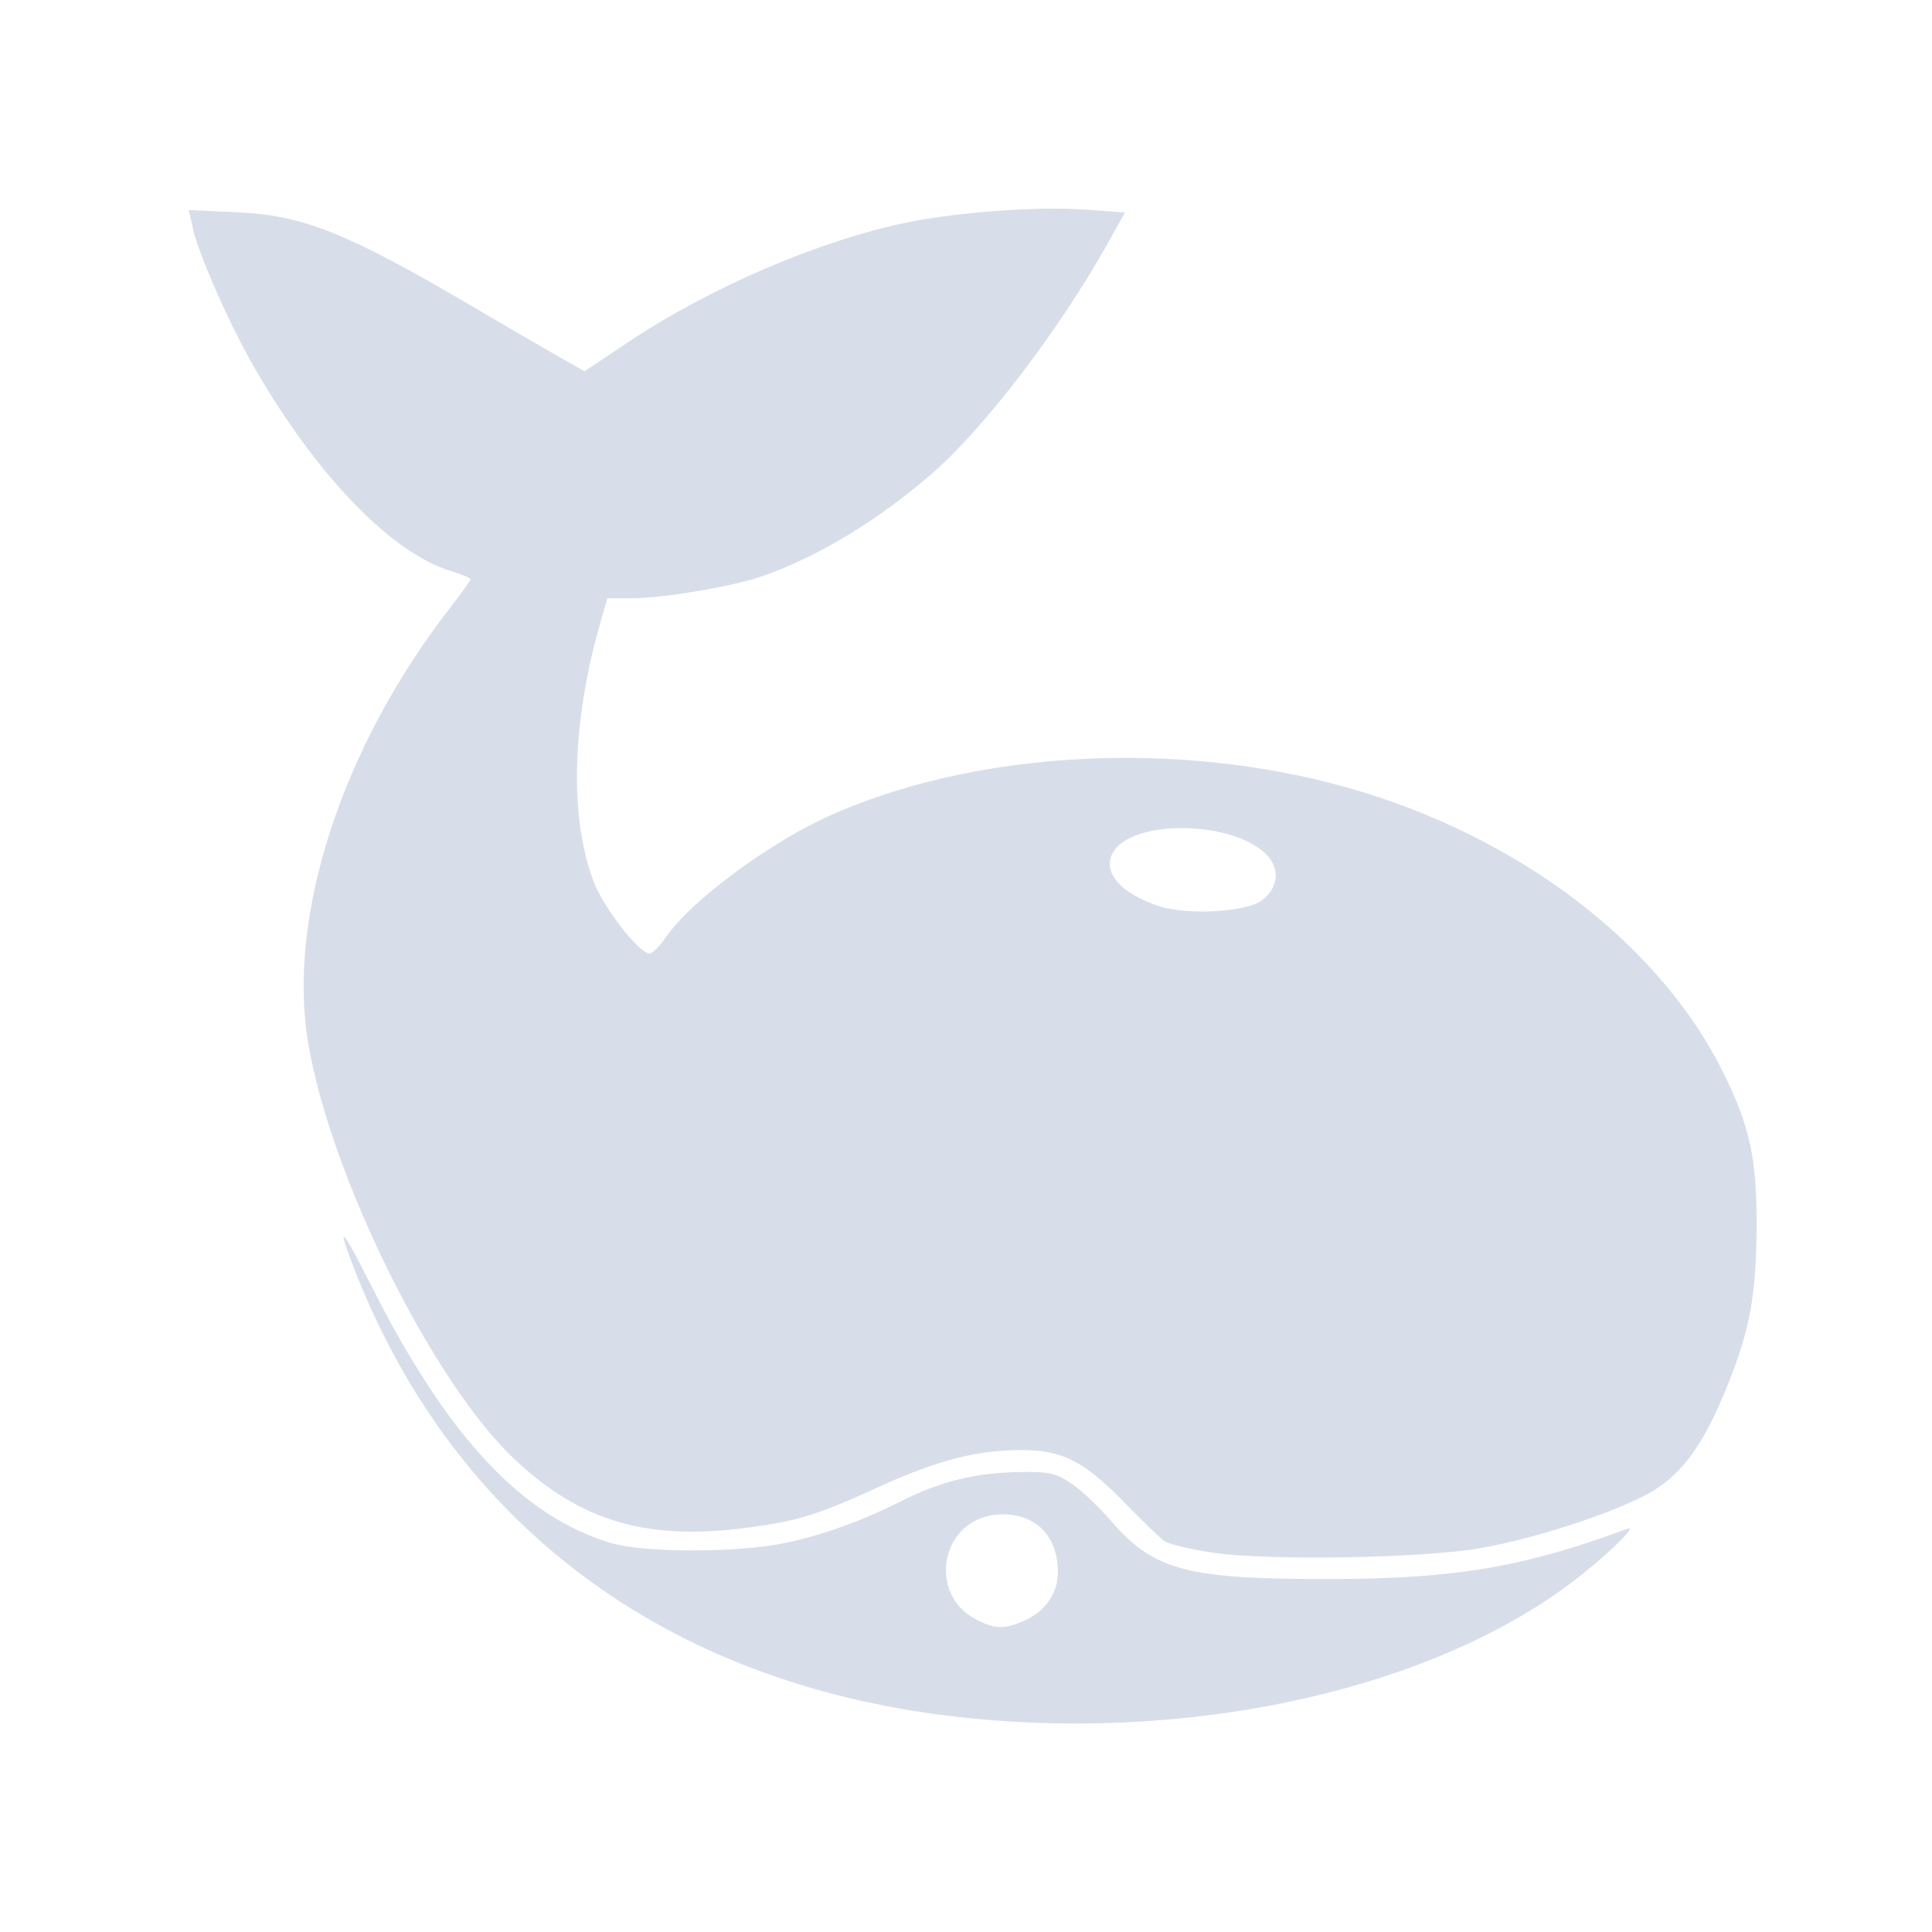 <?xml version='1.0' encoding='UTF-8'?>
<svg xmlns:inkscape="http://www.inkscape.org/namespaces/inkscape" xmlns:sodipodi="http://sodipodi.sourceforge.net/DTD/sodipodi-0.dtd" xmlns="http://www.w3.org/2000/svg" xmlns:svg="http://www.w3.org/2000/svg" xmlns:rdf="http://www.w3.org/1999/02/22-rdf-syntax-ns#" xmlns:cc="http://creativecommons.org/ns#" xmlns:dc="http://purl.org/dc/elements/1.1/" width="64" height="64" version="1.1" viewBox="0 0 16.933 16.933" id="svg7" sodipodi:docname="com.github.sdv43.whaler.svg" inkscape:version="1.4 (e7c3feb100, 2024-10-09)">
  <sodipodi:namedview id="namedview7" pagecolor="#9c4444" bordercolor="#000000" borderopacity="0.25" inkscape:showpageshadow="2" inkscape:pageopacity="0.0" inkscape:pagecheckerboard="0" inkscape:deskcolor="#d1d1d1" inkscape:zoom="6.15625" inkscape:cx="15.51269" inkscape:cy="29.725888" inkscape:window-width="1183" inkscape:window-height="941" inkscape:window-x="35" inkscape:window-y="32" inkscape:window-maximized="0" inkscape:current-layer="svg7" showgrid="false"/>
  <defs id="defs2">
    <style id="current-color-scheme" type="text/css">.ColorScheme-Text {color:#d8dee9} .ColorScheme-Highlight {color:#3b4252}</style></defs>
  <path id="path4" style="fill:currentColor;fill-opacity:1;stroke:none;stroke-width:0.024;stroke-dasharray:none;stroke-opacity:1" d="M 9.144,1.829 C 8.755,1.836 8.278,1.882 7.948,1.95 7.174,2.11 6.22,2.52 5.491,3.008 L 5.123,3.254 4.892,3.123 C 4.765,3.051 4.421,2.851 4.127,2.678 3.03,2.034 2.655,1.885 2.06,1.859 l -0.406,-0.018 0.037,0.164 c 0.053,0.234 0.321,0.84 0.539,1.218 0.547,0.948 1.202,1.626 1.725,1.783 0.092,0.028 0.168,0.06 0.168,0.071 0,0.012 -0.078,0.121 -0.173,0.243 C 2.995,6.547 2.51,8.039 2.703,9.155 2.905,10.325 3.796,12.118 4.508,12.788 5.095,13.341 5.681,13.51 6.578,13.386 7.004,13.327 7.176,13.273 7.689,13.038 8.21,12.8 8.559,12.709 8.953,12.709 c 0.356,2.39e-4 0.547,0.097 0.892,0.45 0.157,0.161 0.318,0.317 0.357,0.346 0.039,0.029 0.237,0.076 0.439,0.105 0.503,0.071 1.84,0.047 2.344,-0.043 0.474,-0.084 1.147,-0.304 1.459,-0.475 0.276,-0.151 0.464,-0.396 0.658,-0.856 0.227,-0.539 0.289,-0.848 0.294,-1.464 C 15.4,10.154 15.337,9.864 15.091,9.376 14.501,8.207 13.193,7.251 11.646,6.859 10.178,6.486 8.48,6.601 7.256,7.156 6.727,7.397 6.049,7.901 5.836,8.214 5.783,8.292 5.719,8.357 5.693,8.357 5.603,8.357 5.293,7.96 5.205,7.732 4.989,7.166 5.01,6.333 5.263,5.453 l 0.06,-0.209 H 5.531 C 5.814,5.243 6.41,5.143 6.678,5.051 7.163,4.884 7.692,4.564 8.168,4.151 8.624,3.756 9.281,2.896 9.702,2.145 L 9.86,1.862 9.496,1.836 c -0.102,-0.007 -0.222,-0.009 -0.352,-0.007 z m 1.236,5.429 c 0.282,0.004 0.58,0.084 0.725,0.238 0.116,0.124 0.097,0.289 -0.045,0.395 -0.14,0.104 -0.651,0.132 -0.901,0.051 C 9.823,7.831 9.661,7.647 9.752,7.477 9.833,7.326 10.099,7.254 10.381,7.258 Z M 3.012,10.841 c -0.007,0.012 0.03,0.122 0.113,0.331 0.875,2.202 2.709,3.566 5.199,3.868 1.999,0.242 4.094,-0.192 5.376,-1.115 0.305,-0.219 0.679,-0.57 0.562,-0.526 -0.89,0.331 -1.497,0.436 -2.555,0.44 -1.302,0.005 -1.592,-0.071 -1.97,-0.51 -0.107,-0.124 -0.264,-0.272 -0.35,-0.329 -0.138,-0.091 -0.194,-0.103 -0.466,-0.098 -0.375,0.007 -0.684,0.084 -1.015,0.251 -0.366,0.185 -0.731,0.314 -1.065,0.378 -0.414,0.079 -1.203,0.076 -1.481,-0.006 C 4.577,13.293 3.924,12.595 3.26,11.28 3.105,10.972 3.022,10.826 3.012,10.841 Z m 5.825,2.434 c 0.265,0.018 0.435,0.209 0.435,0.503 0,0.188 -0.116,0.352 -0.305,0.431 -0.172,0.072 -0.246,0.07 -0.411,-0.015 -0.427,-0.218 -0.313,-0.863 0.162,-0.917 0.041,-0.005 0.081,-0.005 0.119,-0.003 z" class="ColorScheme-Text"/>
  <g id="g9" transform="matrix(0.47,0,0,0.47,4.747,3.747)" style="fill:#999999;fill-opacity:1;stroke:none;stroke-width:0.583;stroke-dasharray:none;stroke-opacity:0.3"/>
  </svg>
